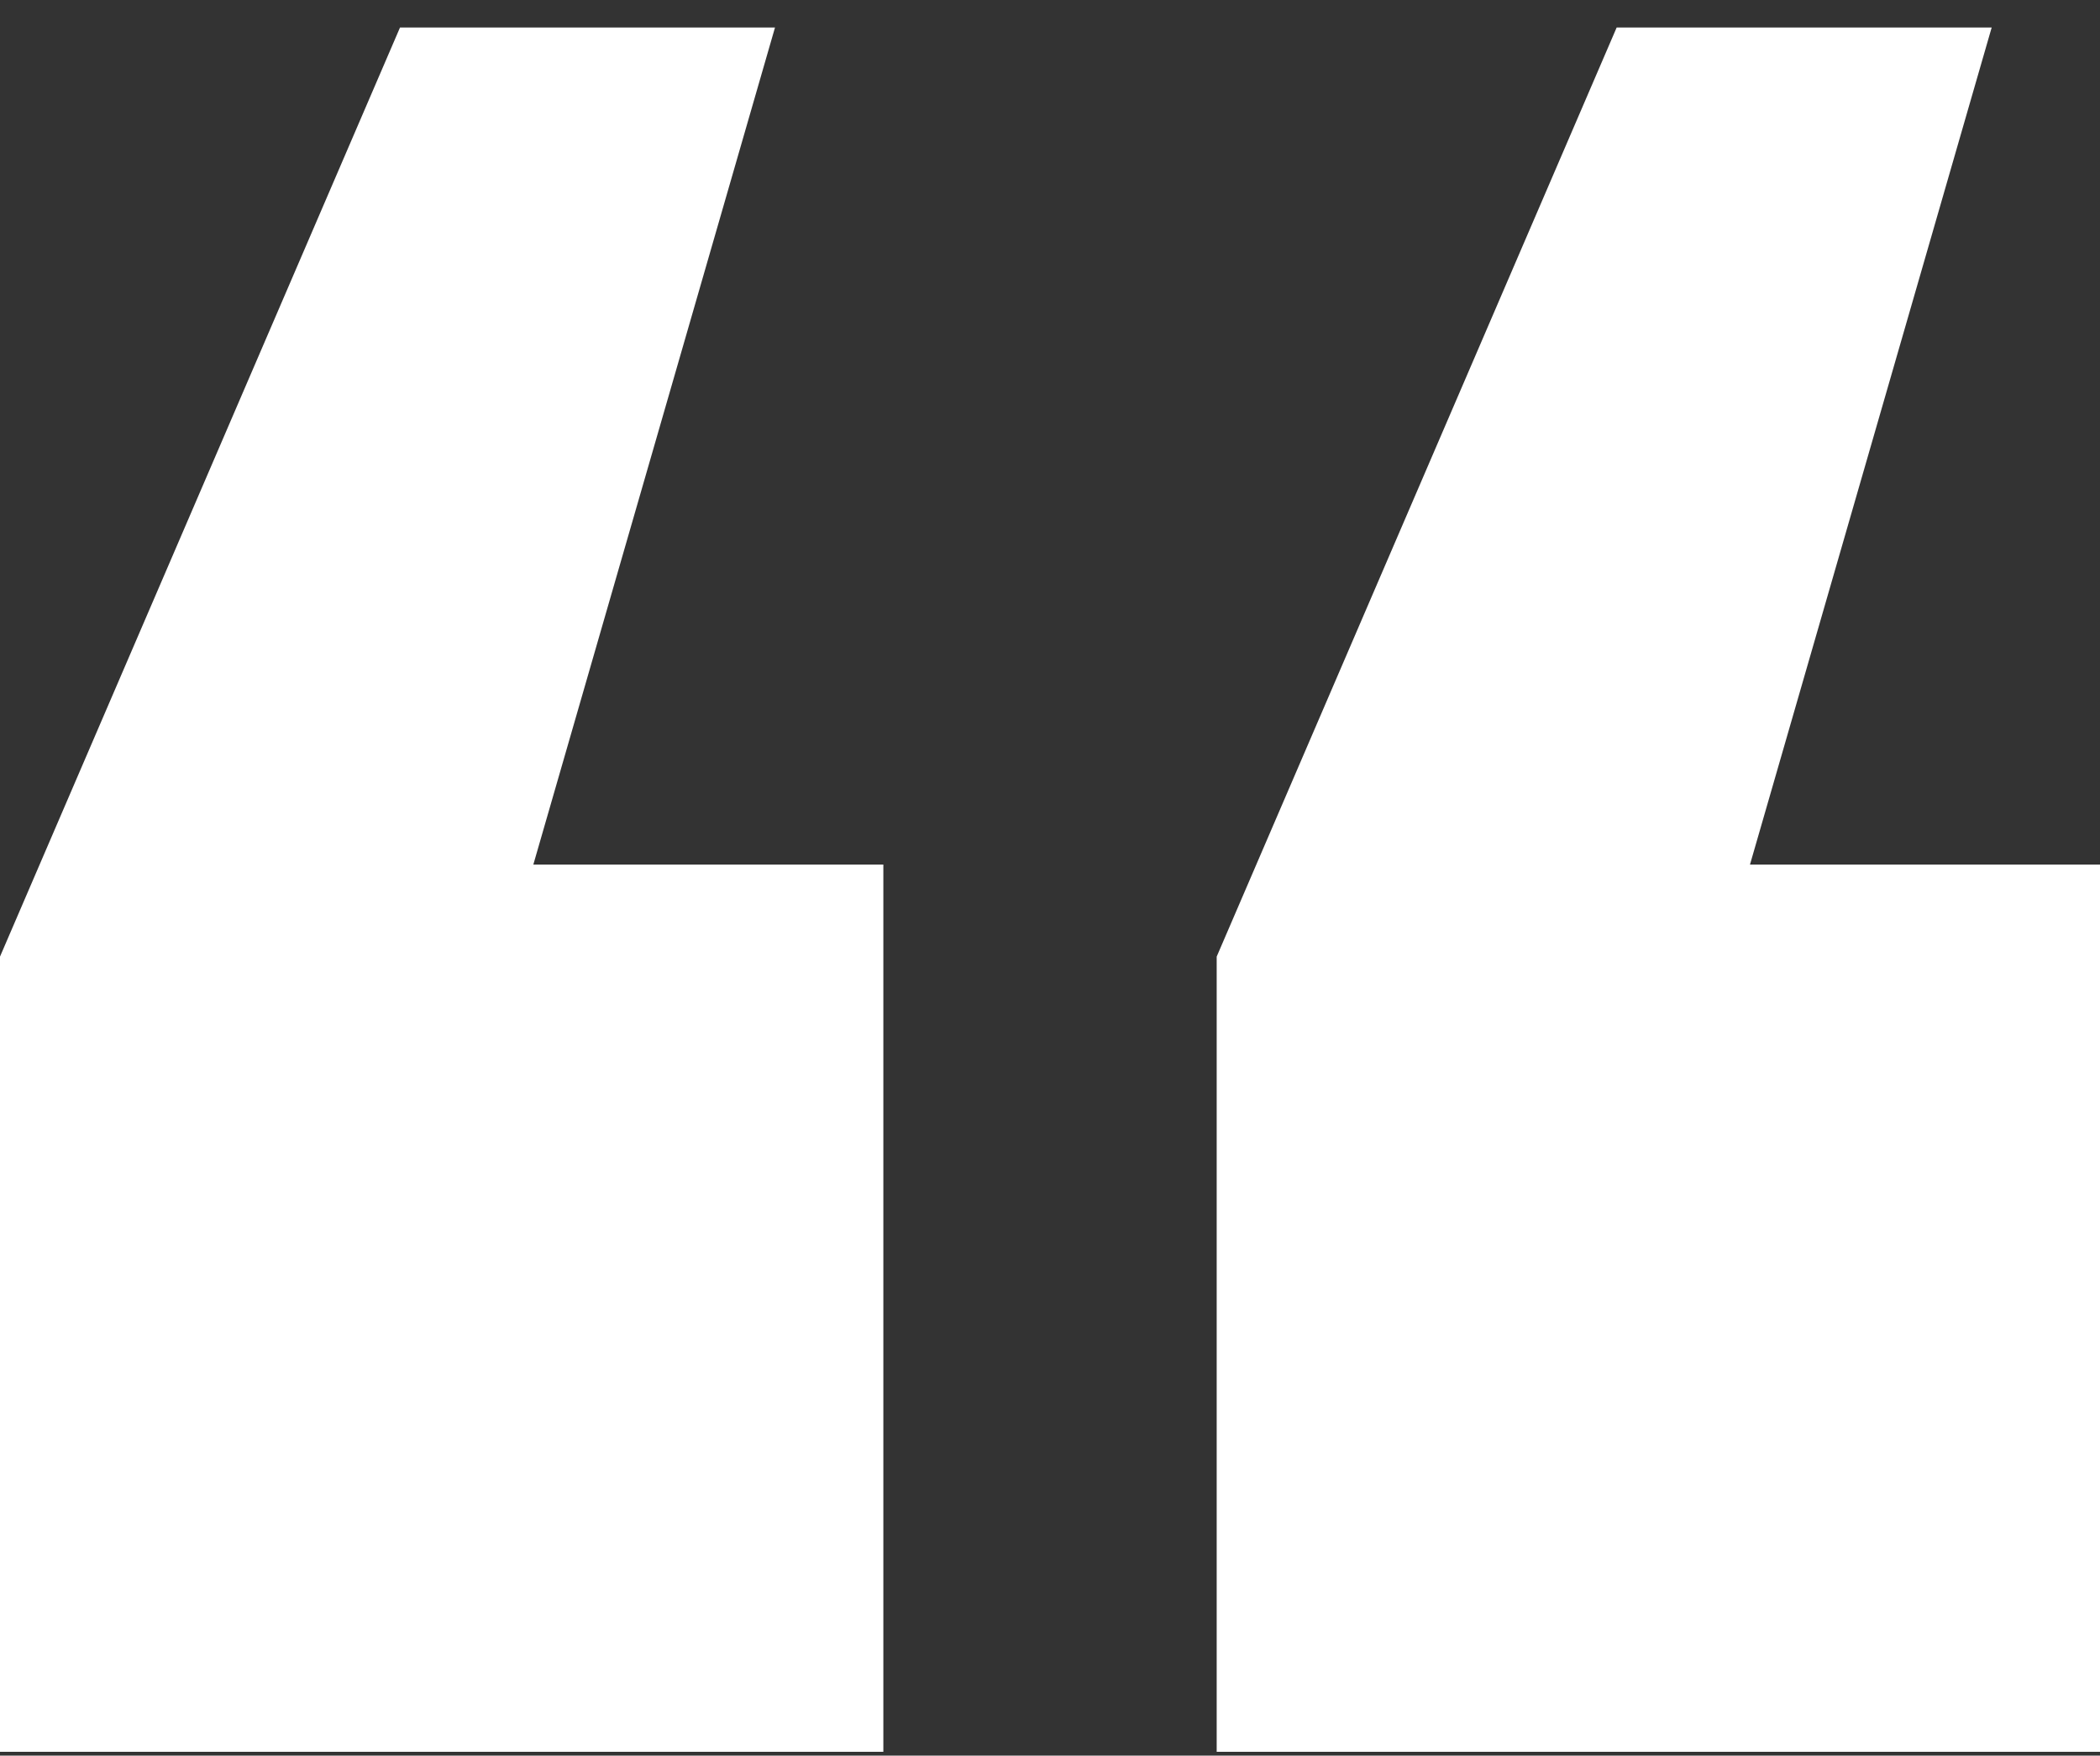<svg width="67" height="56" viewBox="0 0 67 56" fill="none" xmlns="http://www.w3.org/2000/svg">
<rect x="0" y="0" width="67" height="56" fill="#333333" stroke="none"/>
<path d="M28.183 27.577V55.878H0V30.514L12.762 0.878H24.726L17.016 27.577H28.183ZM67 27.577V55.878H38.818V30.514L51.579 0.878H63.544L55.833 27.577H67Z" fill="white"/>
</svg>
